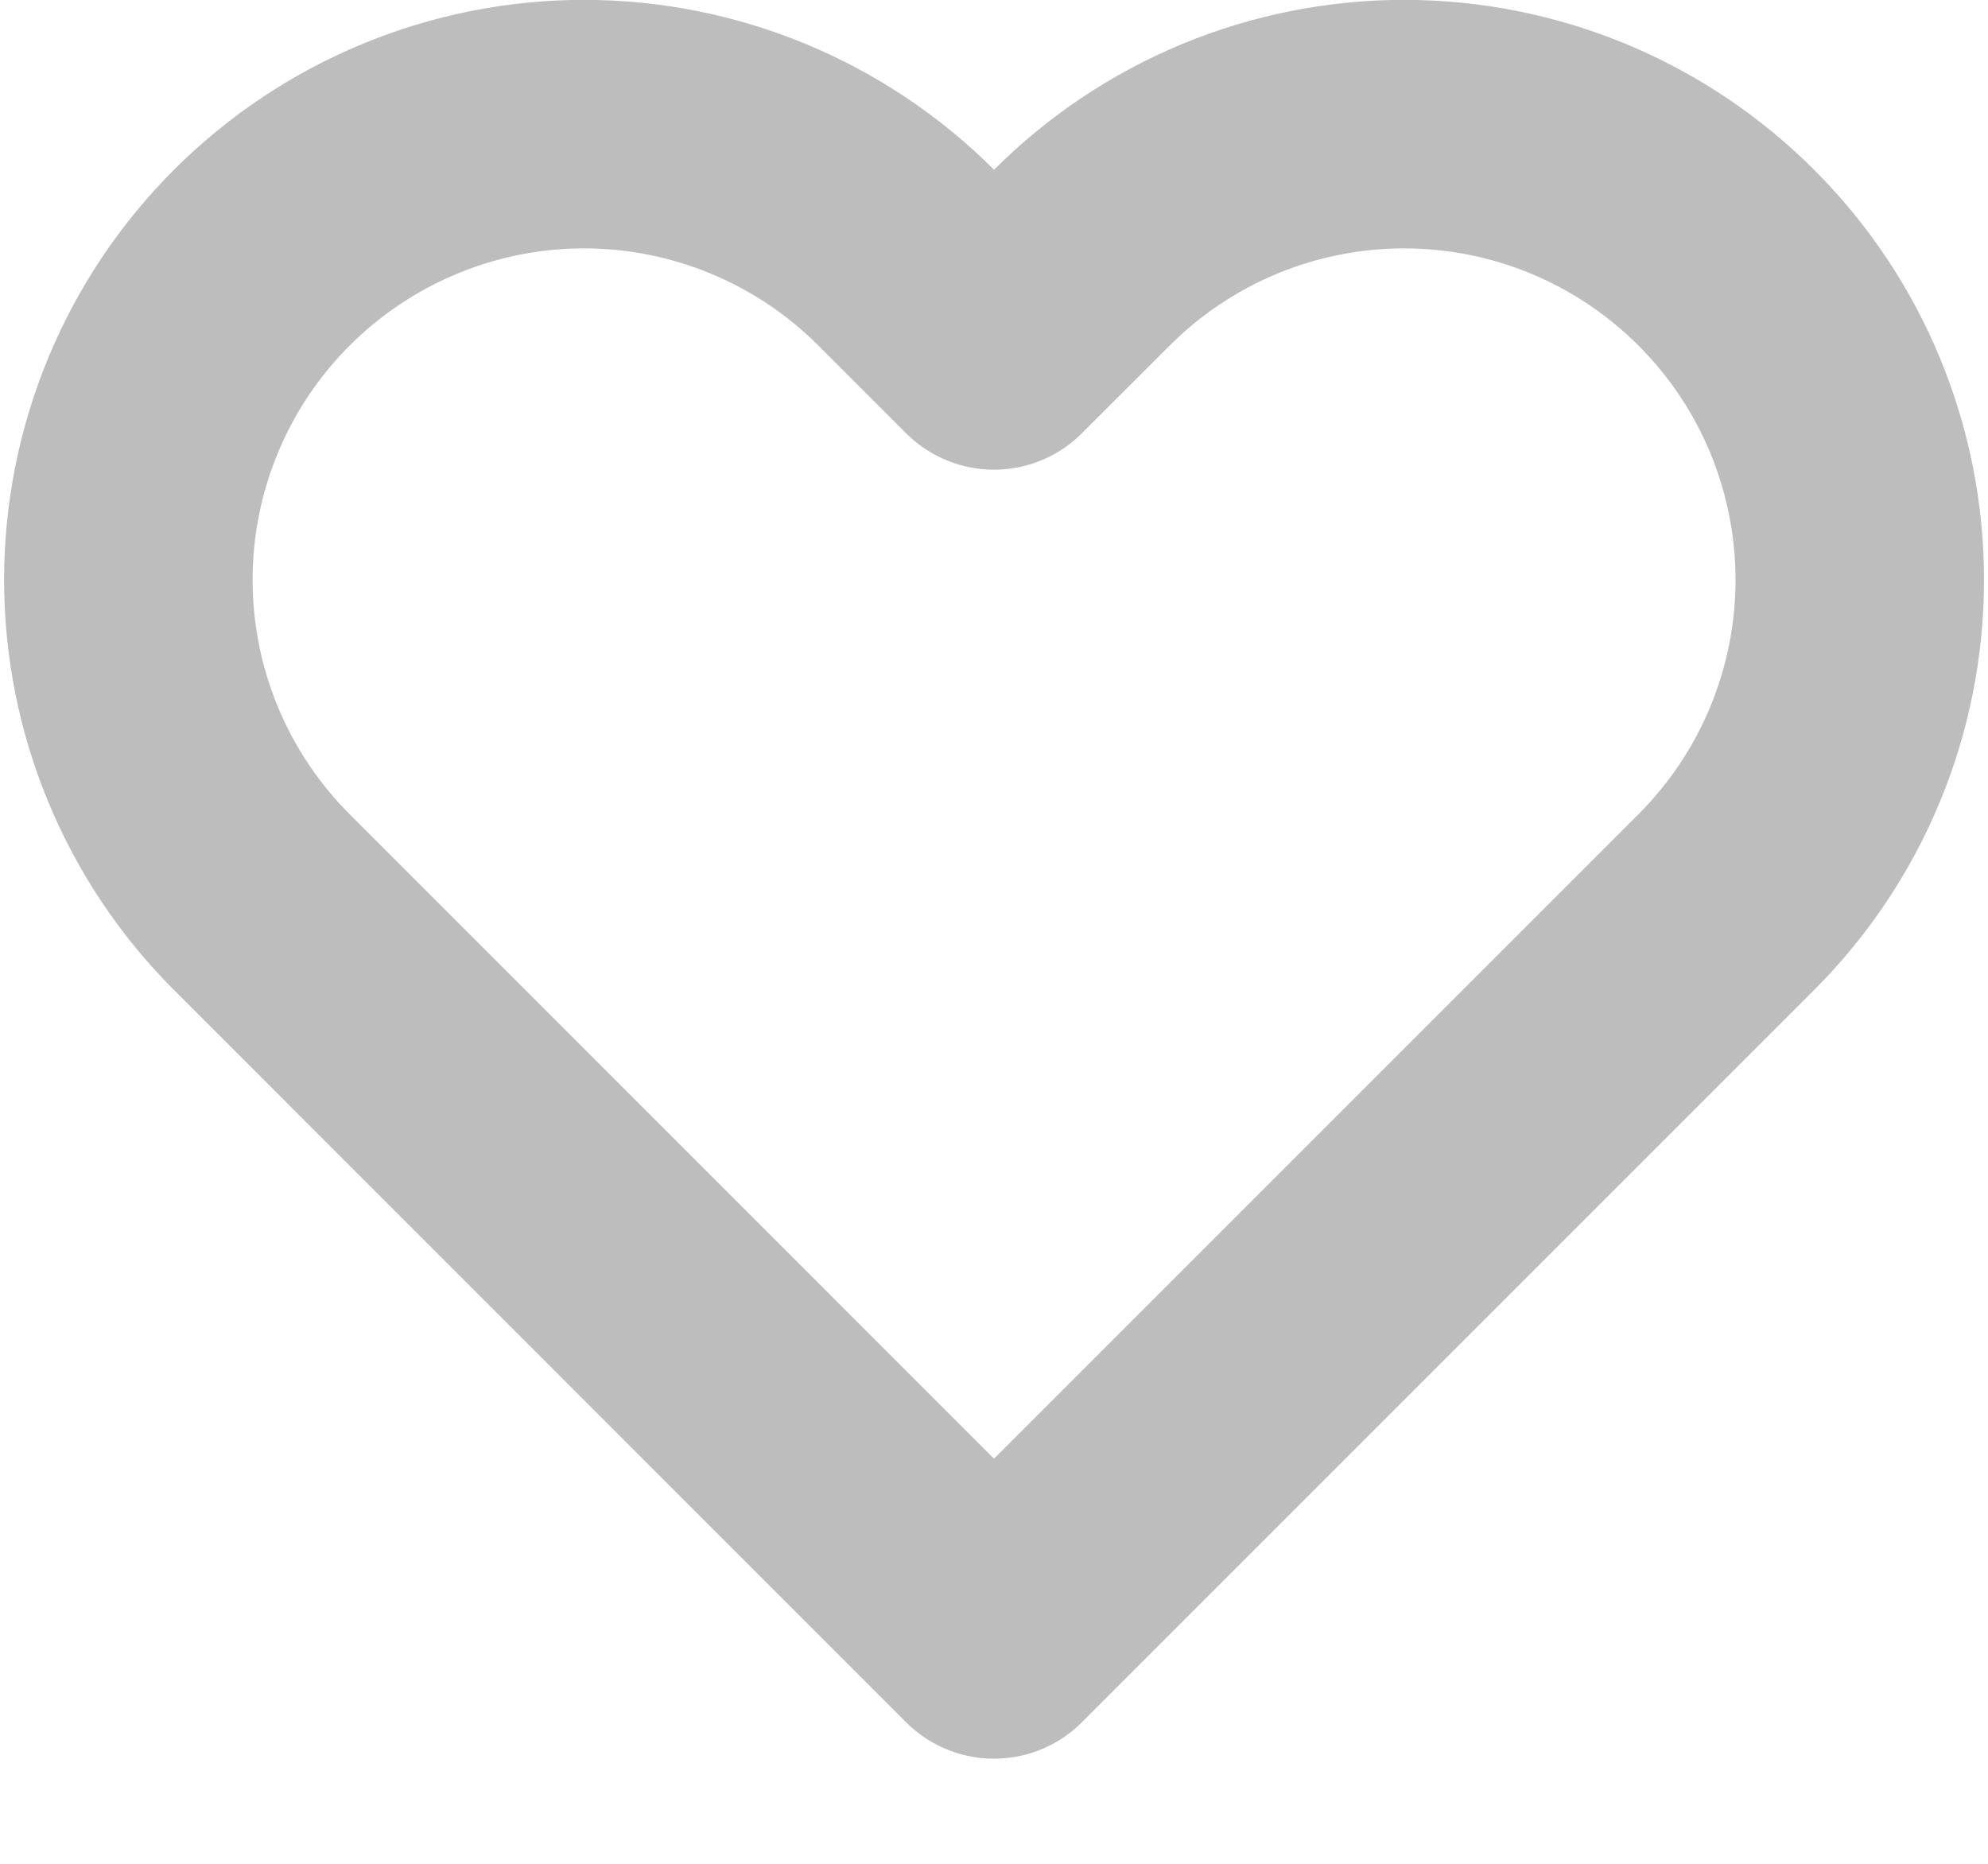 <svg width="16" height="15" viewBox="0 0 16 15" fill="none" xmlns="http://www.w3.org/2000/svg">
<path d="M13.894 2.074C13.553 1.733 13.149 1.463 12.704 1.278C12.259 1.094 11.782 0.999 11.3 0.999C10.819 0.999 10.342 1.094 9.897 1.278C9.452 1.463 9.047 1.733 8.707 2.074L8 2.78L7.294 2.074C6.606 1.386 5.673 0.999 4.7 0.999C3.728 0.999 2.795 1.386 2.107 2.074C1.419 2.761 1.033 3.694 1.033 4.667C1.033 5.64 1.419 6.572 2.107 7.26L2.814 7.967L8 13.154L13.187 7.967L13.894 7.26C14.234 6.92 14.505 6.515 14.689 6.07C14.873 5.625 14.968 5.149 14.968 4.667C14.968 4.185 14.873 3.708 14.689 3.263C14.505 2.818 14.234 2.414 13.894 2.074V2.074Z" stroke="#BDBDBD" stroke-width="2" stroke-linecap="round" stroke-linejoin="round"/>
</svg>
